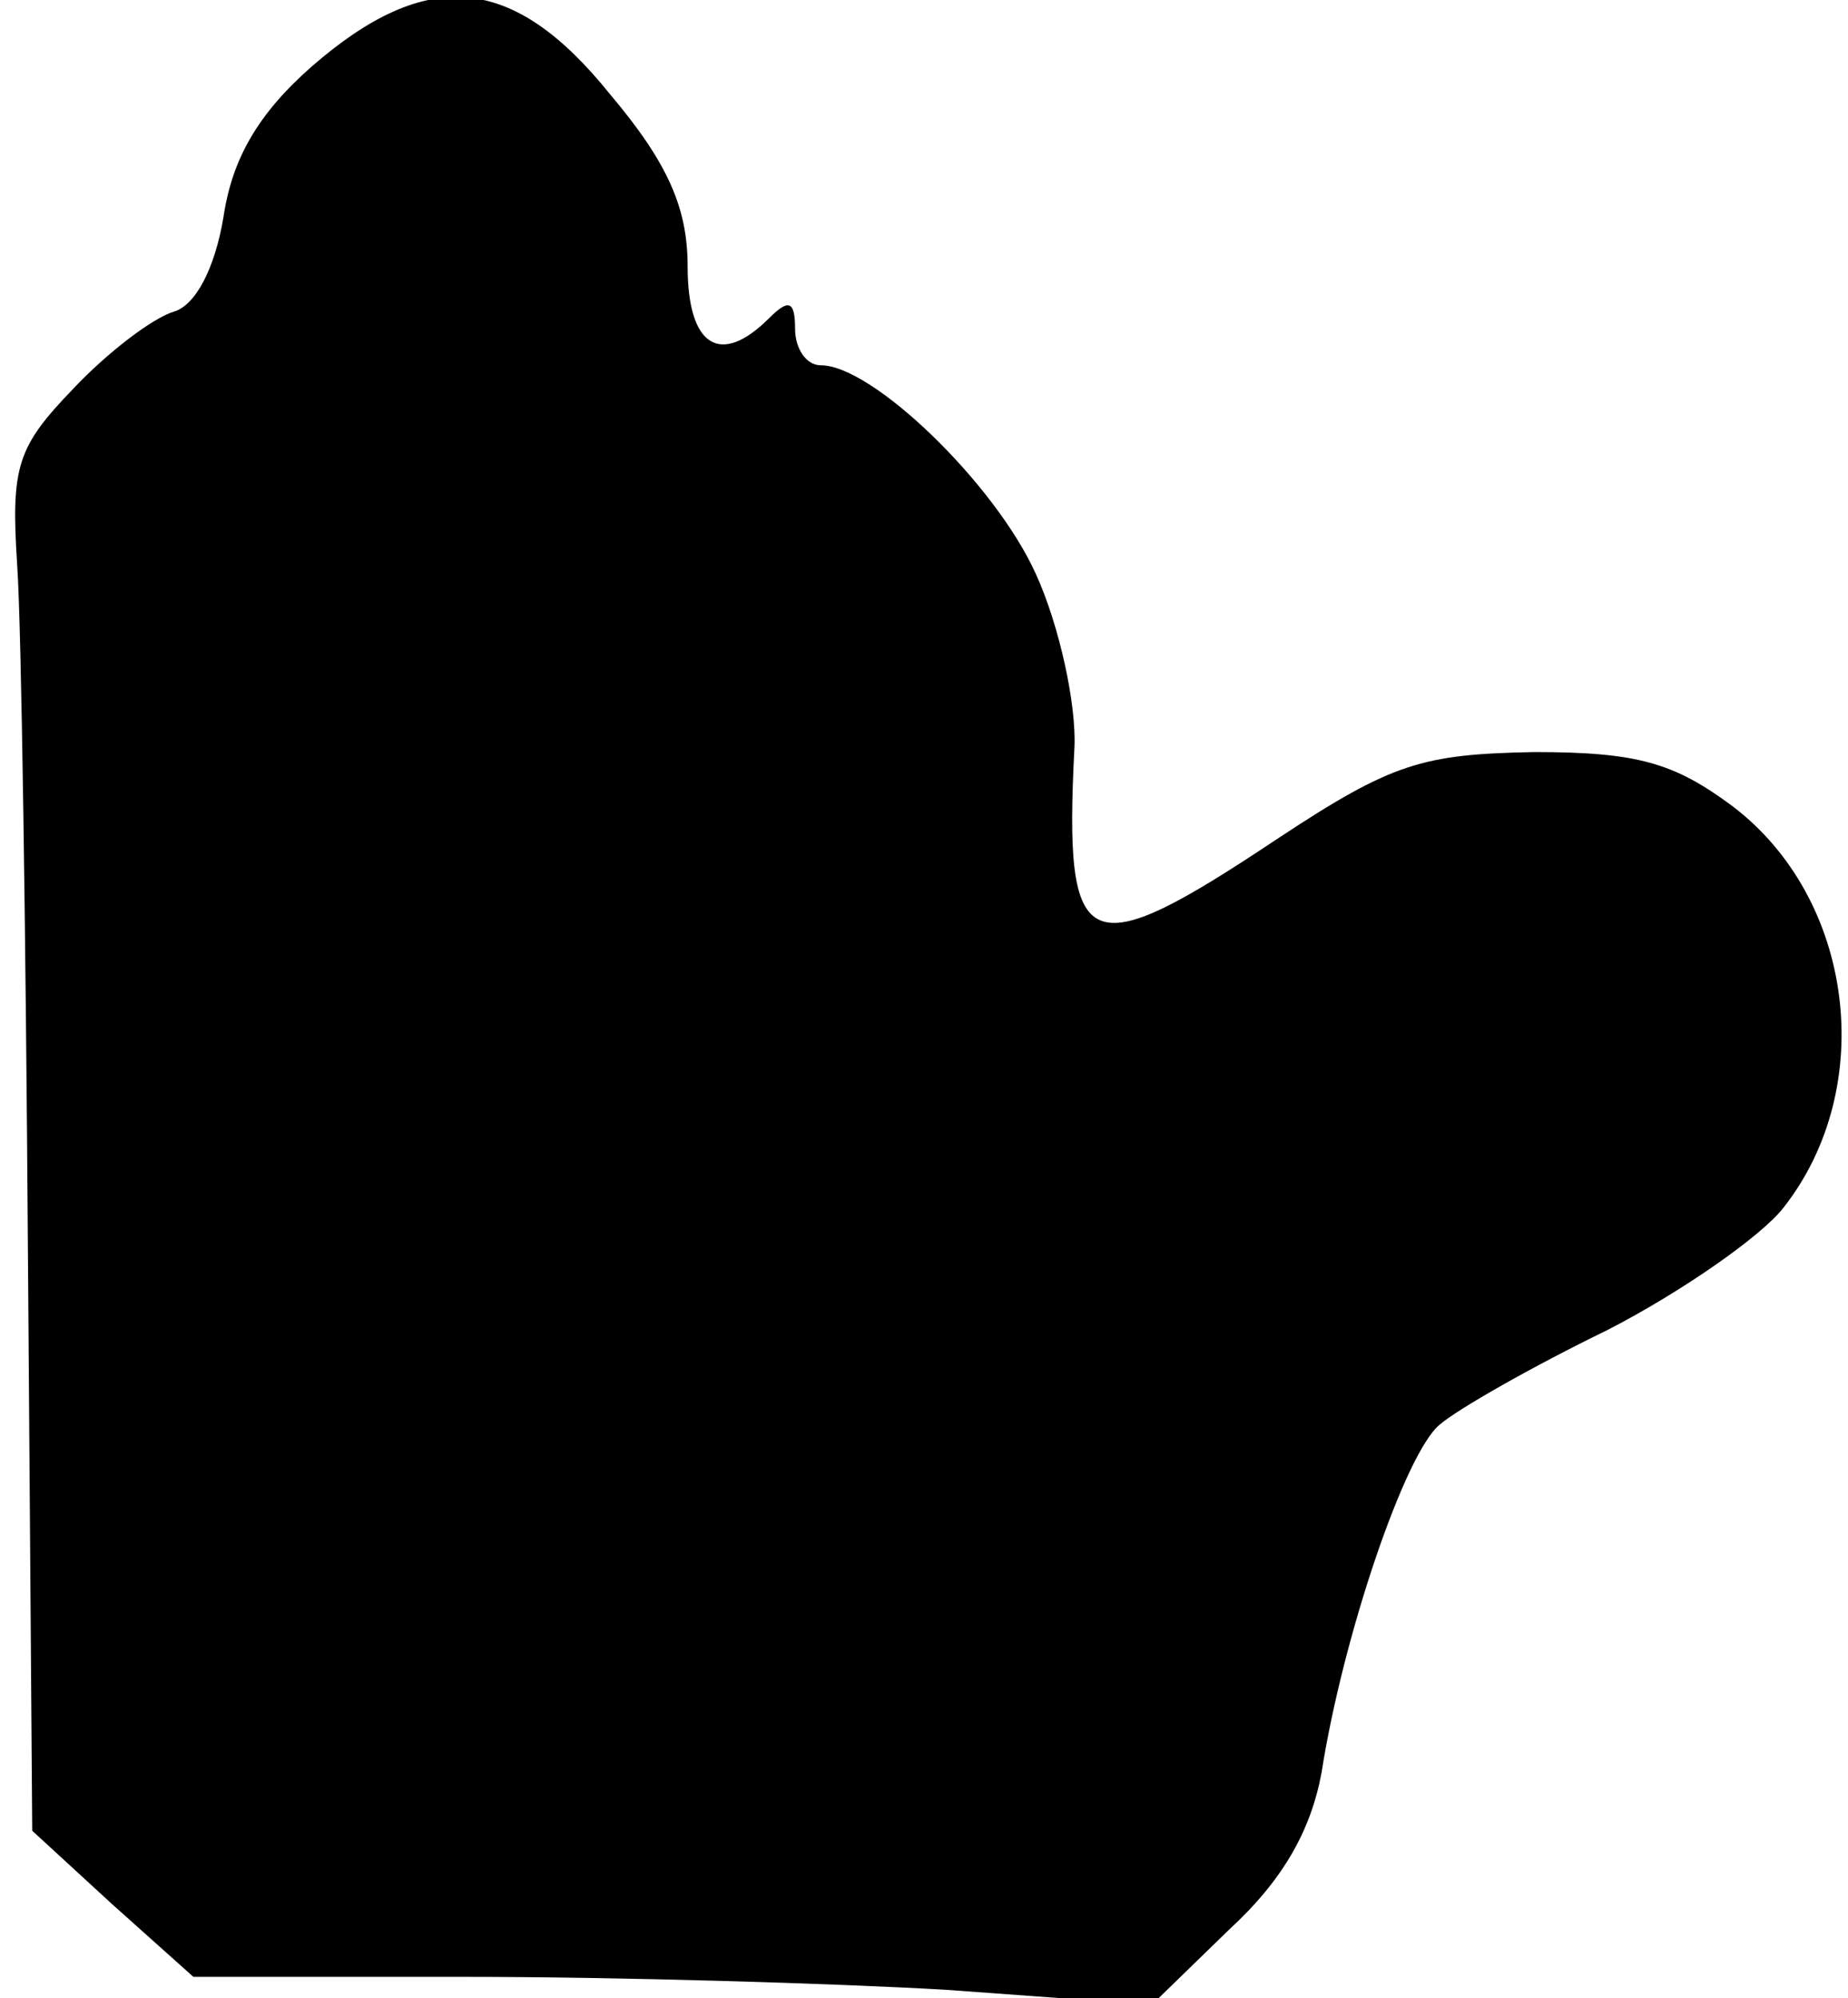 <?xml version="1.0" standalone="no"?>
<!DOCTYPE svg PUBLIC "-//W3C//DTD SVG 20010904//EN"
 "http://www.w3.org/TR/2001/REC-SVG-20010904/DTD/svg10.dtd">
<svg version="1.0" xmlns="http://www.w3.org/2000/svg"
 width="86pt" height="93pt" viewBox="0 0 86 93"
 preserveAspectRatio="xMidYMid meet">
<g transform="translate(0,93) scale(0.1,-0.1)"
fill="#000000" stroke="none">
<path fill="#000000" stroke="none" d="M145 899 c-25 -22 -37 -43 -41 -70 -4
-24 -13 -41 -23 -44 -10 -3 -31 -19 -47 -36 -26 -27 -29 -36 -26 -82 2 -29 4
-173 5 -320 l2 -269 37 -34 38 -34 127 0 c71 0 171 -3 223 -6 l96 -7 36 35
c25 23 38 46 43 73 10 64 39 149 55 162 8 7 43 27 78 44 35 18 72 44 82 57 44
56 33 144 -24 187 -27 20 -44 25 -92 25 -52 -1 -66 -5 -119 -40 -90 -60 -100
-56 -95 42 1 20 -7 57 -18 81 -19 42 -76 97 -100 97 -7 0 -12 8 -12 17 0 13
-3 14 -12 5 -23 -23 -38 -13 -38 24 0 27 -9 48 -36 80 -45 56 -85 60 -139 13z"/>
</g>
</svg>
